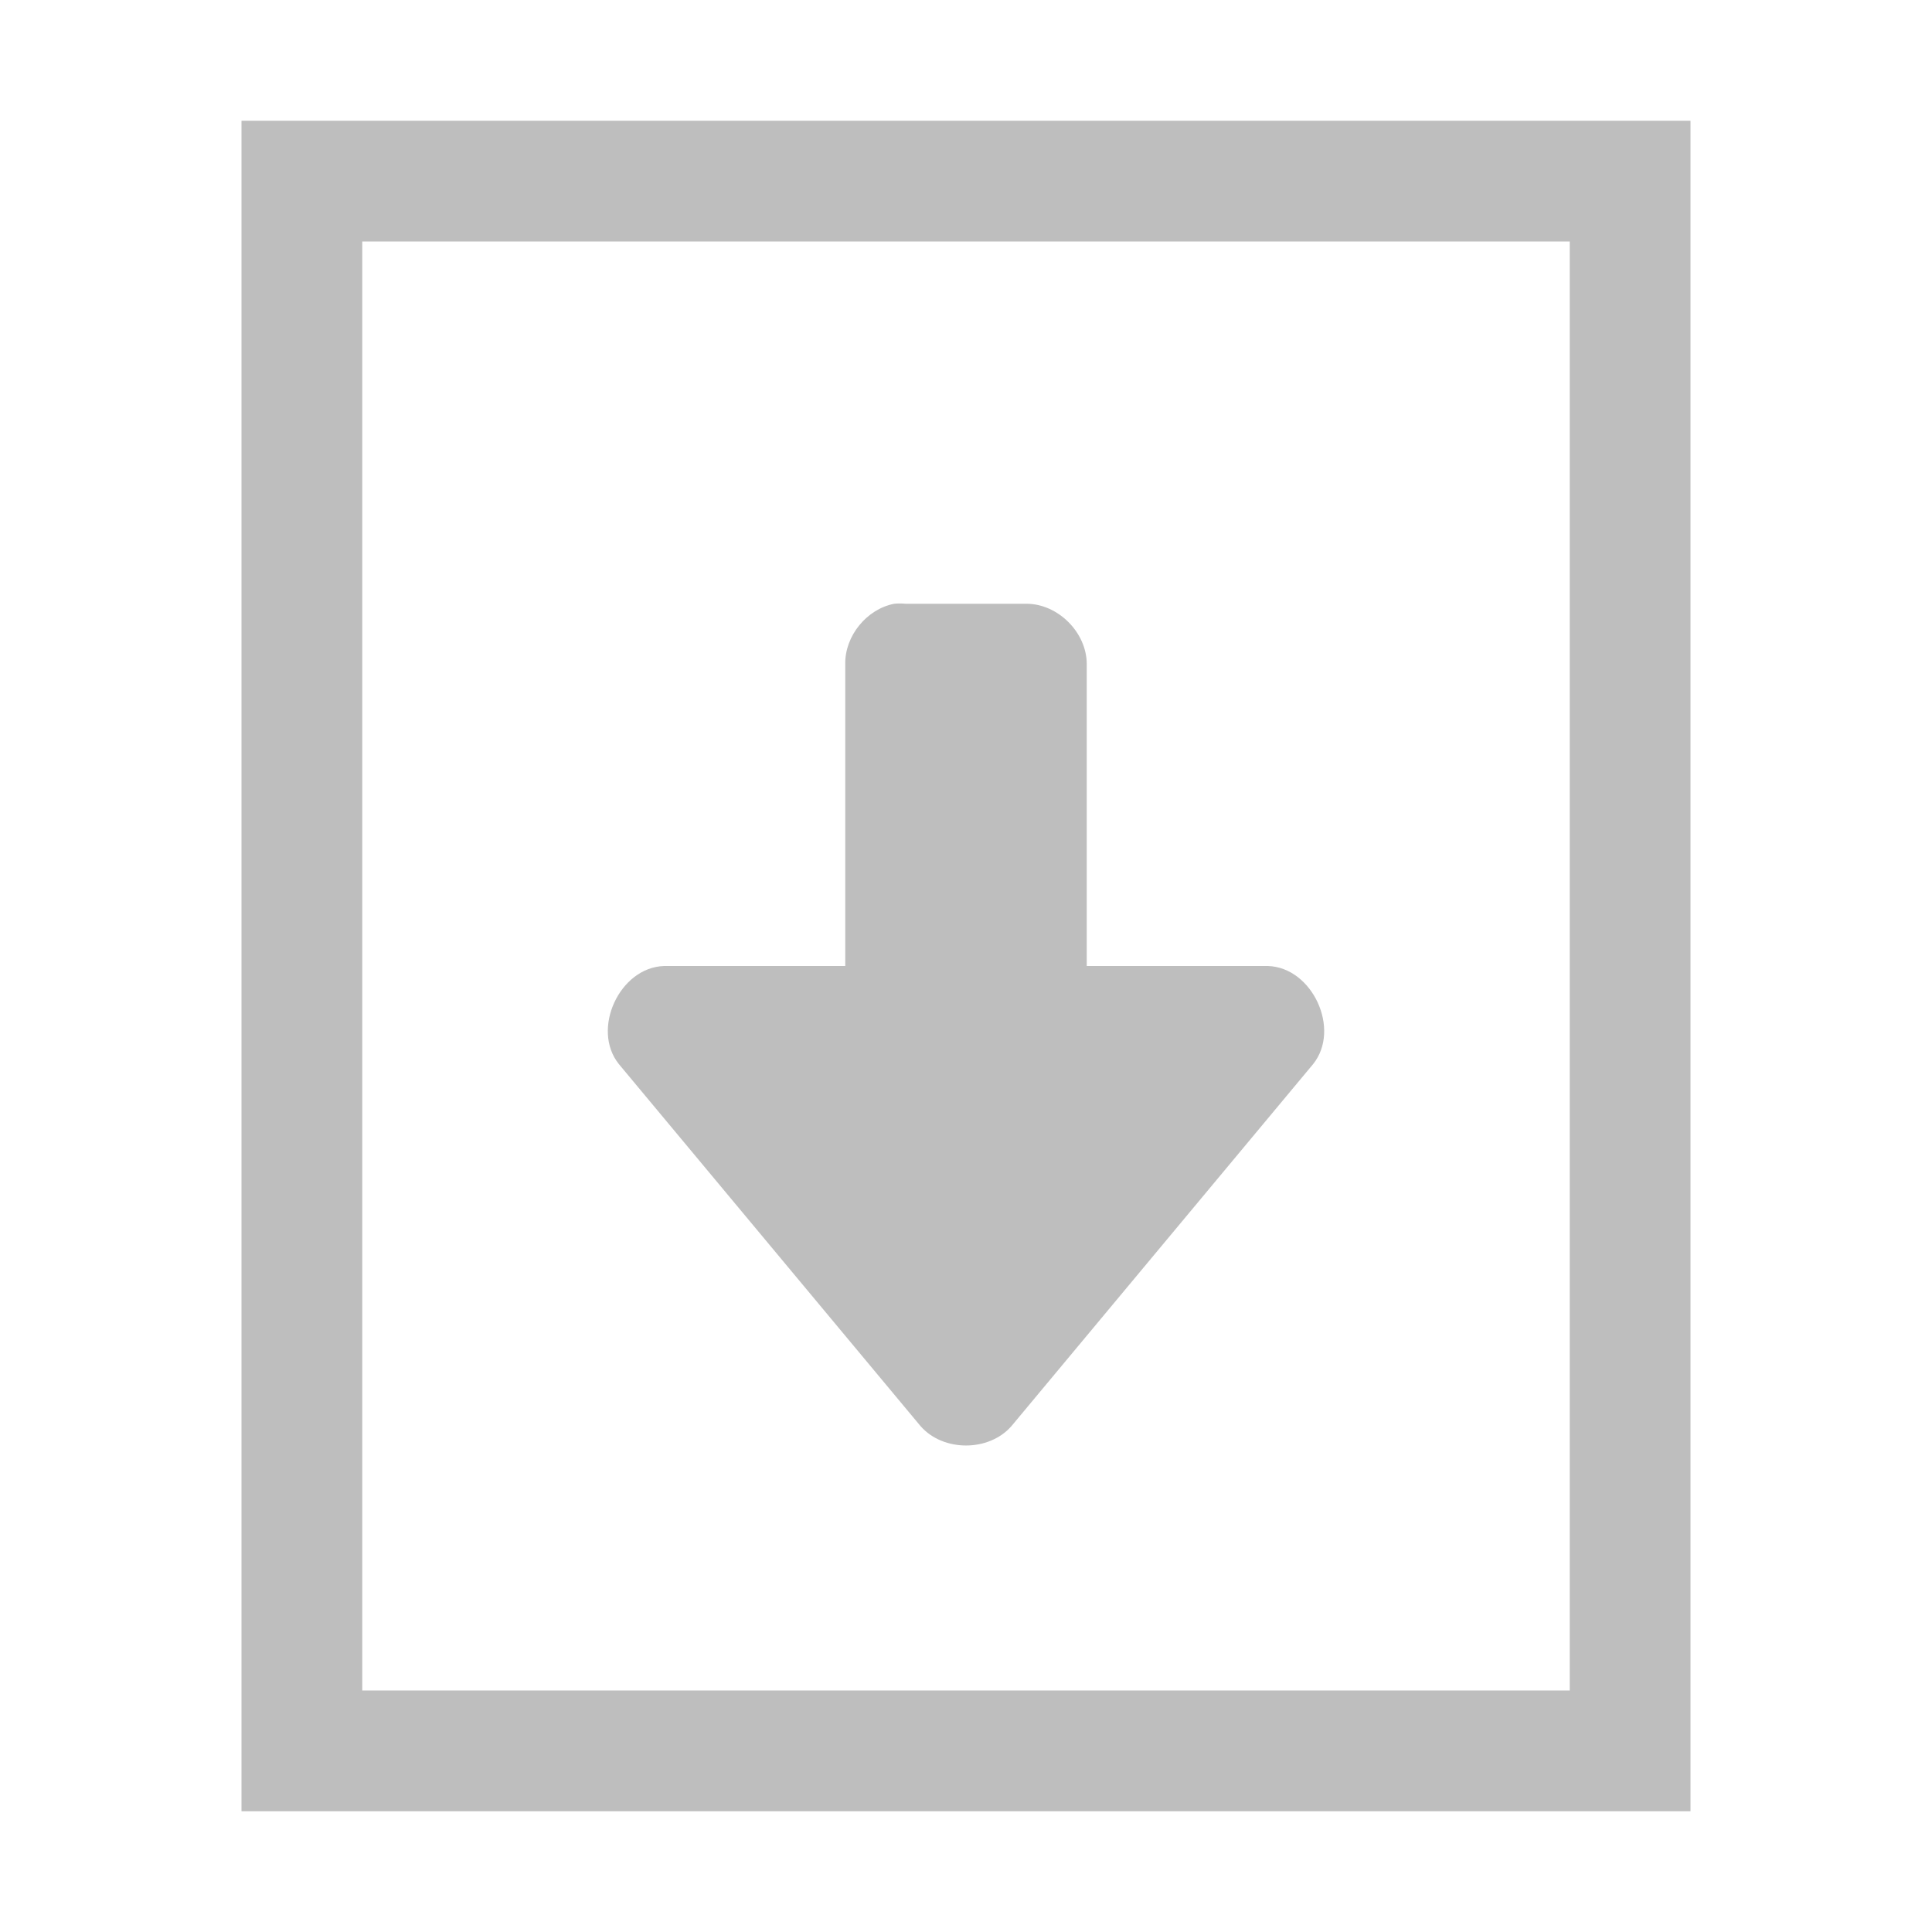 <?xml version="1.0" encoding="UTF-8" standalone="no"?>
<!-- Created with Inkscape (http://www.inkscape.org/) -->

<svg
   xmlns:dc="http://purl.org/dc/elements/1.1/"
   xmlns:cc="http://creativecommons.org/ns#"
   xmlns:rdf="http://www.w3.org/1999/02/22-rdf-syntax-ns#"
   xmlns:svg="http://www.w3.org/2000/svg"
   xmlns="http://www.w3.org/2000/svg"
   xmlns:sodipodi="http://sodipodi.sourceforge.net/DTD/sodipodi-0.dtd"
   xmlns:inkscape="http://www.inkscape.org/namespaces/inkscape"
   version="1.1"
   width="16"
   height="16"
   id="svg7384"
   inkscape:version="0.91 r13725"
   sodipodi:docname="document-save-symbolic.svg">
  <sodipodi:namedview
     pagecolor="#ffffff"
     bordercolor="#666666"
     borderopacity="1"
     objecttolerance="10"
     gridtolerance="10"
     guidetolerance="10"
     inkscape:pageopacity="0"
     inkscape:pageshadow="2"
     inkscape:window-width="1280"
     inkscape:window-height="751"
     id="namedview7"
     showgrid="true"
     showguides="true"
     inkscape:guide-bbox="true"
     showborder="true"
     inkscape:showpageshadow="true"
     inkscape:zoom="24.704543"
     inkscape:cx="8.6532001"
     inkscape:cy="11.508549"
     inkscape:window-x="0"
     inkscape:window-y="25"
     inkscape:window-maximized="1"
     inkscape:current-layer="svg7384">
    <inkscape:grid
       type="xygrid"
       id="grid2984"
       empspacing="5"
       visible="true"
       enabled="true"
       snapvisiblegridlinesonly="true" />
  </sodipodi:namedview>
  <title
     id="title9167">Gnome Symbolic Icon Theme</title>
  <defs
     id="defs11" />
  <path
     style="color:#bebebe;fill:#bebebe;fill-opacity:1;fill-rule:nonzero;stroke:none;stroke-width:1;marker:none;visibility:visible;display:inline;overflow:visible;enable-background:accumulate"
     d="M 2,1 2,15 14,15 14,1 z M 3,2 13,2 13,14 3,14 z"
     id="path3701-0-3-2-4-2-9-2-1"
     inkscape:connector-curvature="0"
     sodipodi:nodetypes="cccccccccc" />
  <g
     id="layer1-8"
     transform="translate(-24.932,-15.495)" />
  <path
     style="font-size:medium;font-style:normal;font-variant:normal;font-weight:normal;font-stretch:normal;text-indent:0;text-align:start;text-decoration:none;line-height:normal;letter-spacing:normal;word-spacing:normal;text-transform:none;direction:ltr;block-progression:tb;writing-mode:lr-tb;text-anchor:start;baseline-shift:baseline;color:#000000;fill:#bebebe;fill-opacity:1;fill-rule:nonzero;stroke:none;stroke-width:1;marker:none;visibility:visible;display:inline;overflow:visible;enable-background:accumulate;font-family:Sans;-inkscape-font-specification:Sans"
     d="M 7.406,5 C 7.177,5.044 6.996,5.267 7,5.5 L 7,8 5.5,8 C 5.131,8.011 4.894,8.524 5.125,8.812 l 2.5,3 c 0.187,0.212 0.563,0.212 0.75,0 l 2.5,-3 C 11.106,8.524 10.869,8.011 10.5,8 L 9,8 9,5.5 C 9,5.238 8.762,5 8.5,5 l -1,0 c -0.031,-0.003 -0.063,-0.003 -0.094,0 z"
     id="path3870"
     inkscape:connector-curvature="0"
     sodipodi:nodetypes="cccccccccccccc" />
  <g
     transform="matrix(1,0,0,0.999,-33.42,6.86)"
     id="g2999-5">
    <g
       transform="translate(-80,-682)"
       id="layer9-1" />
  </g>
</svg>
